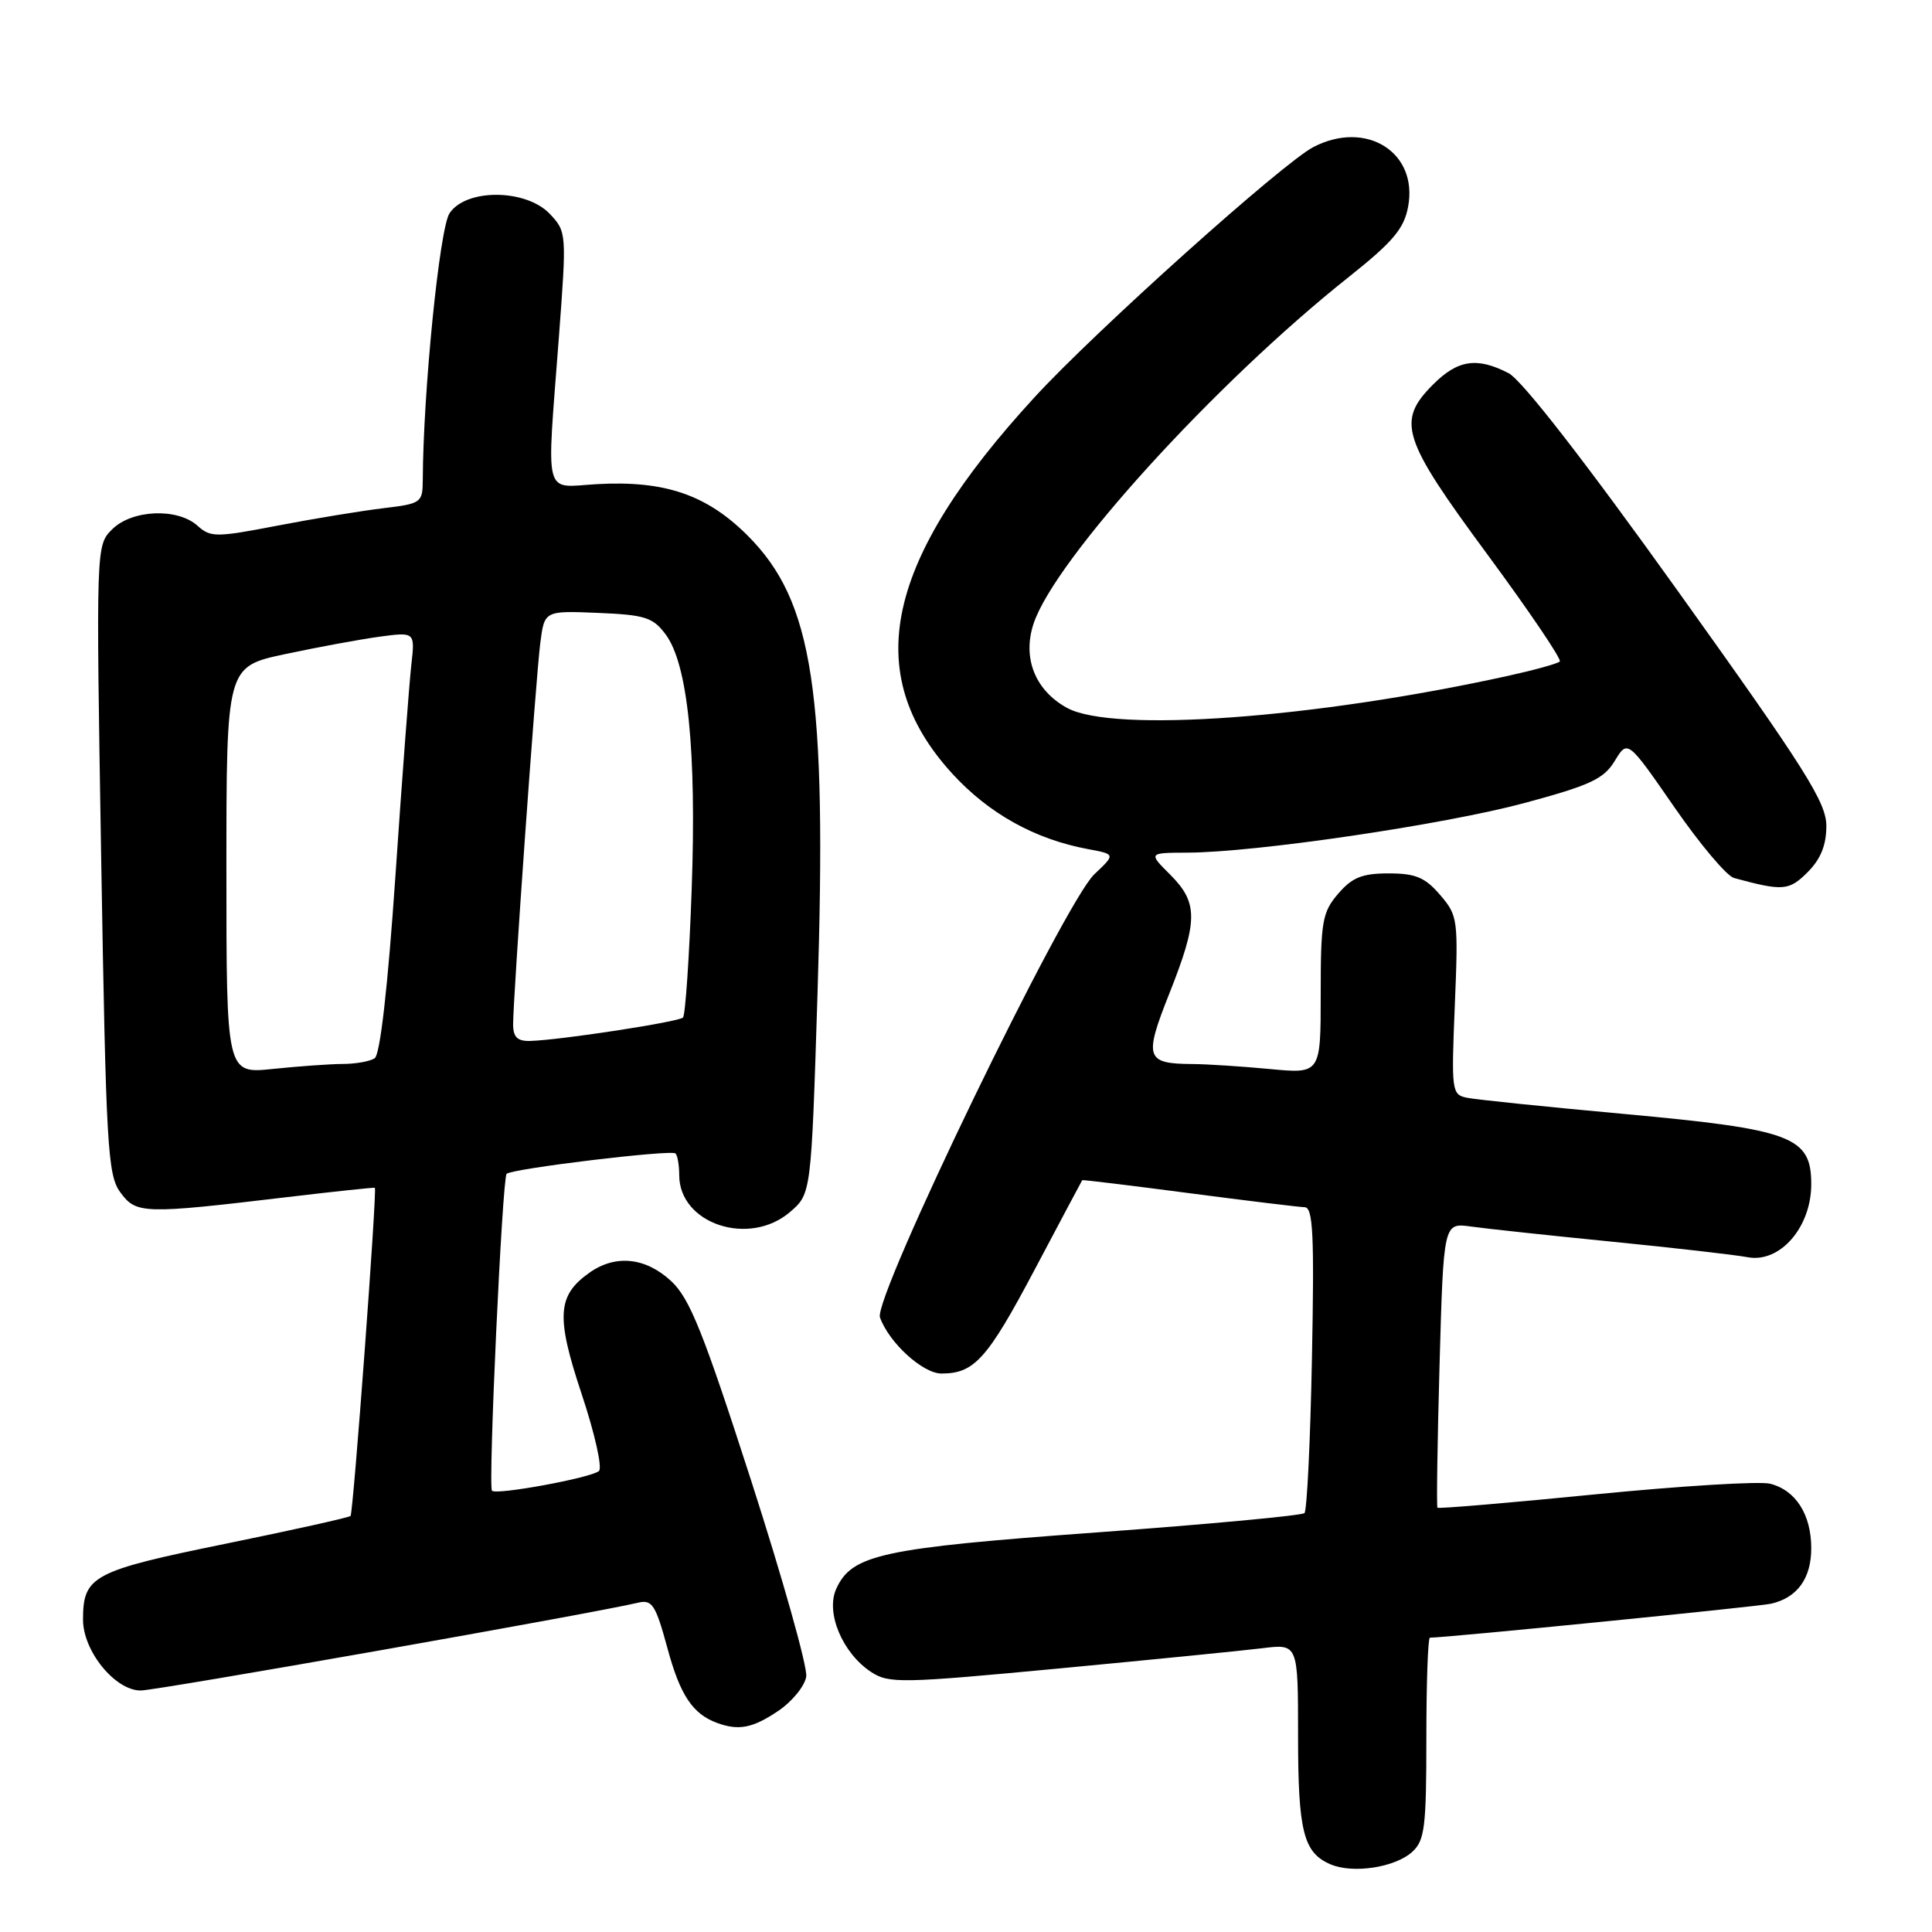 <?xml version="1.0" encoding="UTF-8" standalone="no"?>
<!DOCTYPE svg PUBLIC "-//W3C//DTD SVG 1.1//EN" "http://www.w3.org/Graphics/SVG/1.1/DTD/svg11.dtd" >
<svg xmlns="http://www.w3.org/2000/svg" xmlns:xlink="http://www.w3.org/1999/xlink" version="1.1" viewBox="0 0 256 256">
 <g >
 <path fill="currentColor"
d=" M 187.12 245.39 C 188.78 243.89 189.00 242.13 189.00 230.35 C 189.00 223.01 189.21 217.00 189.47 217.00 C 191.67 217.00 233.00 212.88 234.68 212.50 C 238.15 211.70 240.00 209.15 240.00 205.15 C 240.00 200.68 237.94 197.45 234.54 196.60 C 233.16 196.25 222.74 196.89 211.38 198.01 C 200.02 199.14 190.61 199.93 190.47 199.78 C 190.34 199.62 190.46 191.07 190.75 180.76 C 191.28 162.02 191.28 162.02 194.89 162.52 C 196.88 162.80 205.25 163.70 213.50 164.52 C 221.75 165.34 229.89 166.27 231.59 166.59 C 235.86 167.38 240.00 162.62 240.00 156.91 C 240.00 150.60 237.46 149.65 215.26 147.61 C 204.94 146.67 195.55 145.70 194.39 145.46 C 192.36 145.05 192.30 144.62 192.77 133.22 C 193.24 121.80 193.18 121.32 190.81 118.57 C 188.82 116.25 187.56 115.73 184.00 115.73 C 180.50 115.73 179.17 116.26 177.32 118.42 C 175.21 120.87 175.00 122.07 175.00 131.70 C 175.00 142.29 175.00 142.29 168.25 141.65 C 164.54 141.30 159.93 141.00 158.00 140.99 C 151.81 140.95 151.55 140.18 154.95 131.63 C 158.76 122.03 158.78 119.63 155.08 115.92 C 152.15 113.00 152.15 113.00 157.33 112.98 C 166.37 112.95 191.27 109.28 201.94 106.42 C 210.70 104.06 212.50 103.23 213.96 100.83 C 215.67 98.01 215.67 98.01 221.85 106.94 C 225.25 111.86 228.81 116.09 229.77 116.34 C 236.25 118.10 237.05 118.04 239.52 115.57 C 241.25 113.84 242.00 111.99 242.00 109.45 C 242.00 106.32 239.26 101.98 222.35 78.35 C 210.05 61.16 201.65 50.35 199.90 49.45 C 195.73 47.29 193.17 47.67 189.92 50.92 C 185.01 55.83 185.73 58.07 197.09 73.47 C 202.64 81.00 206.96 87.38 206.68 87.65 C 206.41 87.93 203.33 88.78 199.84 89.55 C 174.18 95.20 147.49 97.14 141.39 93.80 C 137.16 91.48 135.45 87.19 136.95 82.65 C 139.75 74.15 161.03 50.74 178.71 36.71 C 184.56 32.06 186.04 30.31 186.58 27.40 C 187.94 20.20 181.05 15.85 174.04 19.48 C 169.98 21.58 145.17 43.83 137.10 52.62 C 117.26 74.20 113.98 89.16 126.18 102.51 C 131.02 107.80 137.12 111.20 144.16 112.51 C 147.82 113.19 147.82 113.19 145.01 115.84 C 141.02 119.61 115.69 171.97 116.60 174.56 C 117.79 177.91 122.27 182.00 124.75 182.00 C 129.10 182.00 130.82 180.09 137.09 168.25 C 140.51 161.79 143.35 156.44 143.40 156.38 C 143.46 156.31 149.80 157.08 157.50 158.09 C 165.20 159.10 172.12 159.94 172.87 159.96 C 173.99 159.99 174.16 163.57 173.84 179.94 C 173.63 190.91 173.18 200.16 172.85 200.49 C 172.52 200.82 160.15 201.97 145.37 203.05 C 116.79 205.13 112.88 205.98 110.81 210.52 C 109.37 213.68 111.63 219.05 115.43 221.55 C 117.78 223.09 119.45 223.05 140.22 221.09 C 152.48 219.93 164.64 218.72 167.25 218.40 C 172.00 217.81 172.00 217.81 172.00 229.97 C 172.00 242.71 172.71 245.51 176.32 247.04 C 179.29 248.30 184.84 247.45 187.12 245.39 Z  M 103.10 226.72 C 104.97 225.46 106.65 223.40 106.83 222.14 C 107.01 220.88 103.72 209.20 99.53 196.18 C 93.18 176.50 91.39 172.03 88.93 169.75 C 85.56 166.62 81.59 166.20 78.16 168.60 C 73.82 171.64 73.64 174.41 77.08 184.74 C 78.81 189.93 79.84 194.51 79.36 194.92 C 78.32 195.82 65.79 198.13 65.19 197.53 C 64.66 197.00 66.55 156.12 67.13 155.54 C 67.82 154.85 88.97 152.30 89.51 152.84 C 89.78 153.11 90.00 154.40 90.00 155.71 C 90.00 162.17 99.27 165.25 104.69 160.59 C 107.49 158.18 107.49 158.18 108.32 131.84 C 109.59 91.62 107.78 79.69 99.08 70.98 C 93.65 65.55 88.09 63.65 79.12 64.15 C 71.92 64.56 72.41 66.45 74.06 44.62 C 75.09 30.94 75.08 30.71 72.88 28.37 C 69.73 25.01 61.73 24.95 59.56 28.27 C 58.24 30.28 56.07 51.92 56.02 63.61 C 56.00 66.61 55.82 66.74 50.80 67.34 C 47.95 67.68 41.65 68.71 36.82 69.64 C 28.61 71.22 27.91 71.22 26.18 69.67 C 23.53 67.27 17.48 67.52 14.86 70.14 C 12.72 72.28 12.72 72.28 13.41 113.89 C 14.05 152.06 14.26 155.71 15.95 158.00 C 18.05 160.87 19.00 160.89 38.00 158.63 C 44.33 157.88 49.58 157.32 49.67 157.39 C 49.99 157.61 46.81 200.49 46.45 200.87 C 46.25 201.08 38.77 202.74 29.82 204.57 C 12.28 208.15 11.00 208.83 11.00 214.61 C 11.00 218.78 15.25 224.00 18.64 224.00 C 20.75 224.00 78.58 213.79 84.58 212.36 C 86.41 211.93 86.88 212.66 88.43 218.36 C 90.11 224.60 91.77 227.10 95.00 228.29 C 97.87 229.35 99.73 228.99 103.10 226.72 Z  M 30.00 115.31 C 30.00 88.34 30.00 88.34 37.75 86.68 C 42.01 85.77 47.64 84.73 50.25 84.37 C 55.00 83.73 55.00 83.73 54.50 88.11 C 54.23 90.53 53.28 103.07 52.40 116.00 C 51.38 130.89 50.37 139.77 49.64 140.23 C 49.02 140.64 47.10 140.98 45.40 140.98 C 43.69 140.99 39.53 141.29 36.15 141.64 C 30.00 142.28 30.00 142.28 30.00 115.31 Z  M 67.99 135.75 C 67.99 132.13 70.99 89.91 71.59 85.21 C 72.14 80.92 72.14 80.92 79.21 81.21 C 85.48 81.47 86.51 81.80 88.20 84.06 C 91.14 88.01 92.31 99.45 91.65 117.89 C 91.33 126.90 90.81 134.52 90.50 134.83 C 89.92 135.41 74.23 137.82 70.25 137.93 C 68.57 137.98 68.00 137.43 67.99 135.75 Z "/>
</g>
</svg>